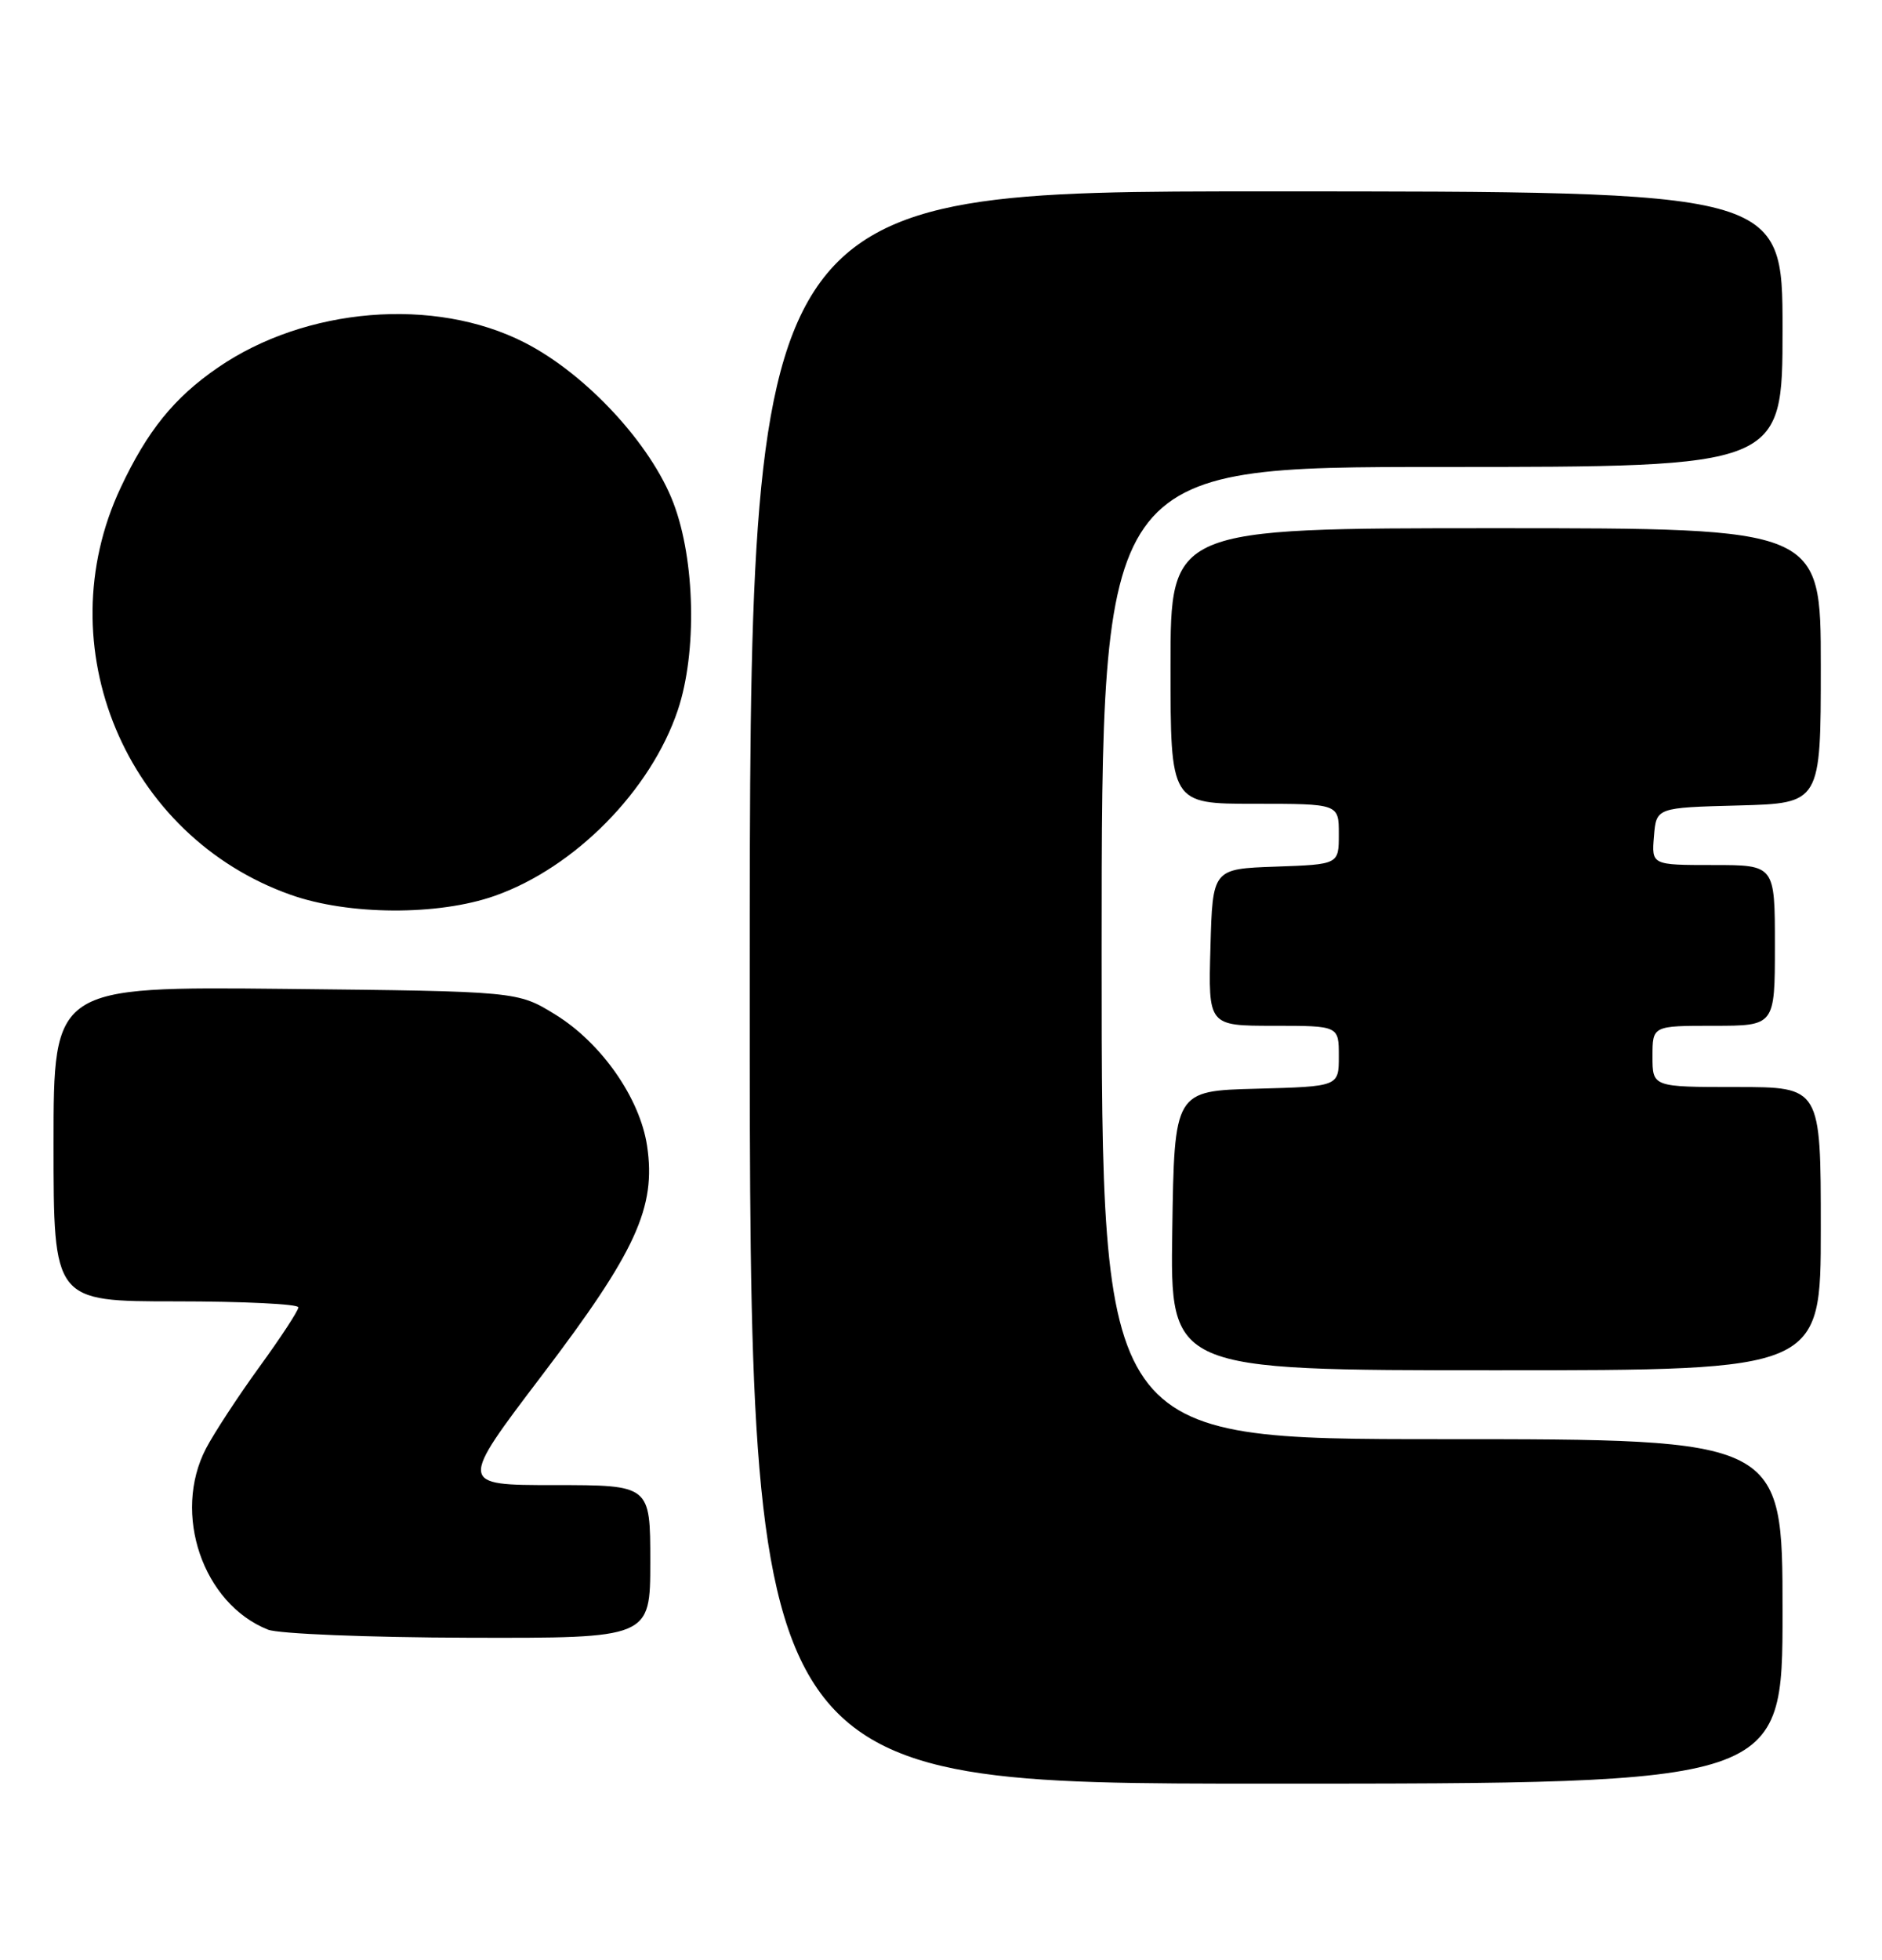 <?xml version="1.0" encoding="UTF-8" standalone="no"?>
<!DOCTYPE svg PUBLIC "-//W3C//DTD SVG 1.1//EN" "http://www.w3.org/Graphics/SVG/1.1/DTD/svg11.dtd" >
<svg xmlns="http://www.w3.org/2000/svg" xmlns:xlink="http://www.w3.org/1999/xlink" version="1.1" viewBox="0 0 246 256">
 <g >
 <path fill="currentColor"
d=" M 233.00 210.50 C 233.00 188.00 233.00 188.00 188.50 188.00 C 144.00 188.00 144.00 188.00 144.00 124.50 C 144.00 61.00 144.00 61.00 188.50 61.00 C 233.00 61.00 233.00 61.00 233.00 43.00 C 233.00 25.00 233.00 25.00 165.50 25.00 C 98.00 25.00 98.00 25.00 98.00 129.00 C 98.00 233.00 98.00 233.00 165.50 233.00 C 233.00 233.00 233.00 233.00 233.00 210.50 Z  M 85.00 204.00 C 85.00 194.00 85.00 194.00 72.47 194.00 C 59.95 194.00 59.95 194.00 70.89 179.60 C 83.15 163.47 85.78 157.71 84.58 149.68 C 83.64 143.44 78.61 136.24 72.58 132.53 C 67.66 129.50 67.66 129.50 37.33 129.18 C 7.00 128.87 7.00 128.87 7.00 149.43 C 7.00 170.00 7.00 170.00 23.00 170.00 C 31.80 170.00 39.00 170.35 39.00 170.78 C 39.00 171.21 36.72 174.69 33.93 178.53 C 31.15 182.36 28.00 187.17 26.93 189.21 C 22.49 197.73 26.51 209.49 35.02 212.88 C 36.39 213.43 48.09 213.90 61.25 213.94 C 85.00 214.00 85.00 214.00 85.00 204.00 Z  M 238.00 160.50 C 238.00 142.00 238.00 142.00 227.00 142.00 C 216.00 142.00 216.00 142.00 216.00 138.00 C 216.00 134.00 216.00 134.00 224.00 134.00 C 232.00 134.00 232.00 134.00 232.00 123.50 C 232.00 113.00 232.00 113.00 223.94 113.00 C 215.88 113.00 215.88 113.00 216.19 109.25 C 216.50 105.50 216.50 105.50 227.25 105.22 C 238.00 104.93 238.00 104.93 238.00 86.97 C 238.00 69.00 238.00 69.00 195.50 69.00 C 153.00 69.00 153.00 69.00 153.00 87.00 C 153.00 105.00 153.00 105.00 164.00 105.00 C 175.00 105.00 175.00 105.00 175.00 108.96 C 175.00 112.92 175.00 112.92 166.75 113.21 C 158.50 113.50 158.50 113.50 158.22 123.75 C 157.93 134.00 157.93 134.00 166.47 134.00 C 175.00 134.00 175.00 134.00 175.00 137.97 C 175.00 141.93 175.00 141.93 164.25 142.22 C 153.50 142.50 153.50 142.50 153.23 160.75 C 152.95 179.00 152.95 179.00 195.48 179.00 C 238.00 179.00 238.00 179.00 238.00 160.50 Z  M 64.66 117.03 C 75.13 113.35 85.07 103.27 88.60 92.76 C 91.12 85.24 90.87 73.18 88.03 65.72 C 85.10 58.01 76.59 48.84 68.57 44.75 C 56.80 38.74 39.95 40.12 28.45 48.04 C 22.76 51.95 19.25 56.29 15.77 63.71 C 6.03 84.43 16.41 109.25 38.00 116.89 C 45.55 119.57 57.27 119.63 64.66 117.03 Z "/>
</g>
</svg>